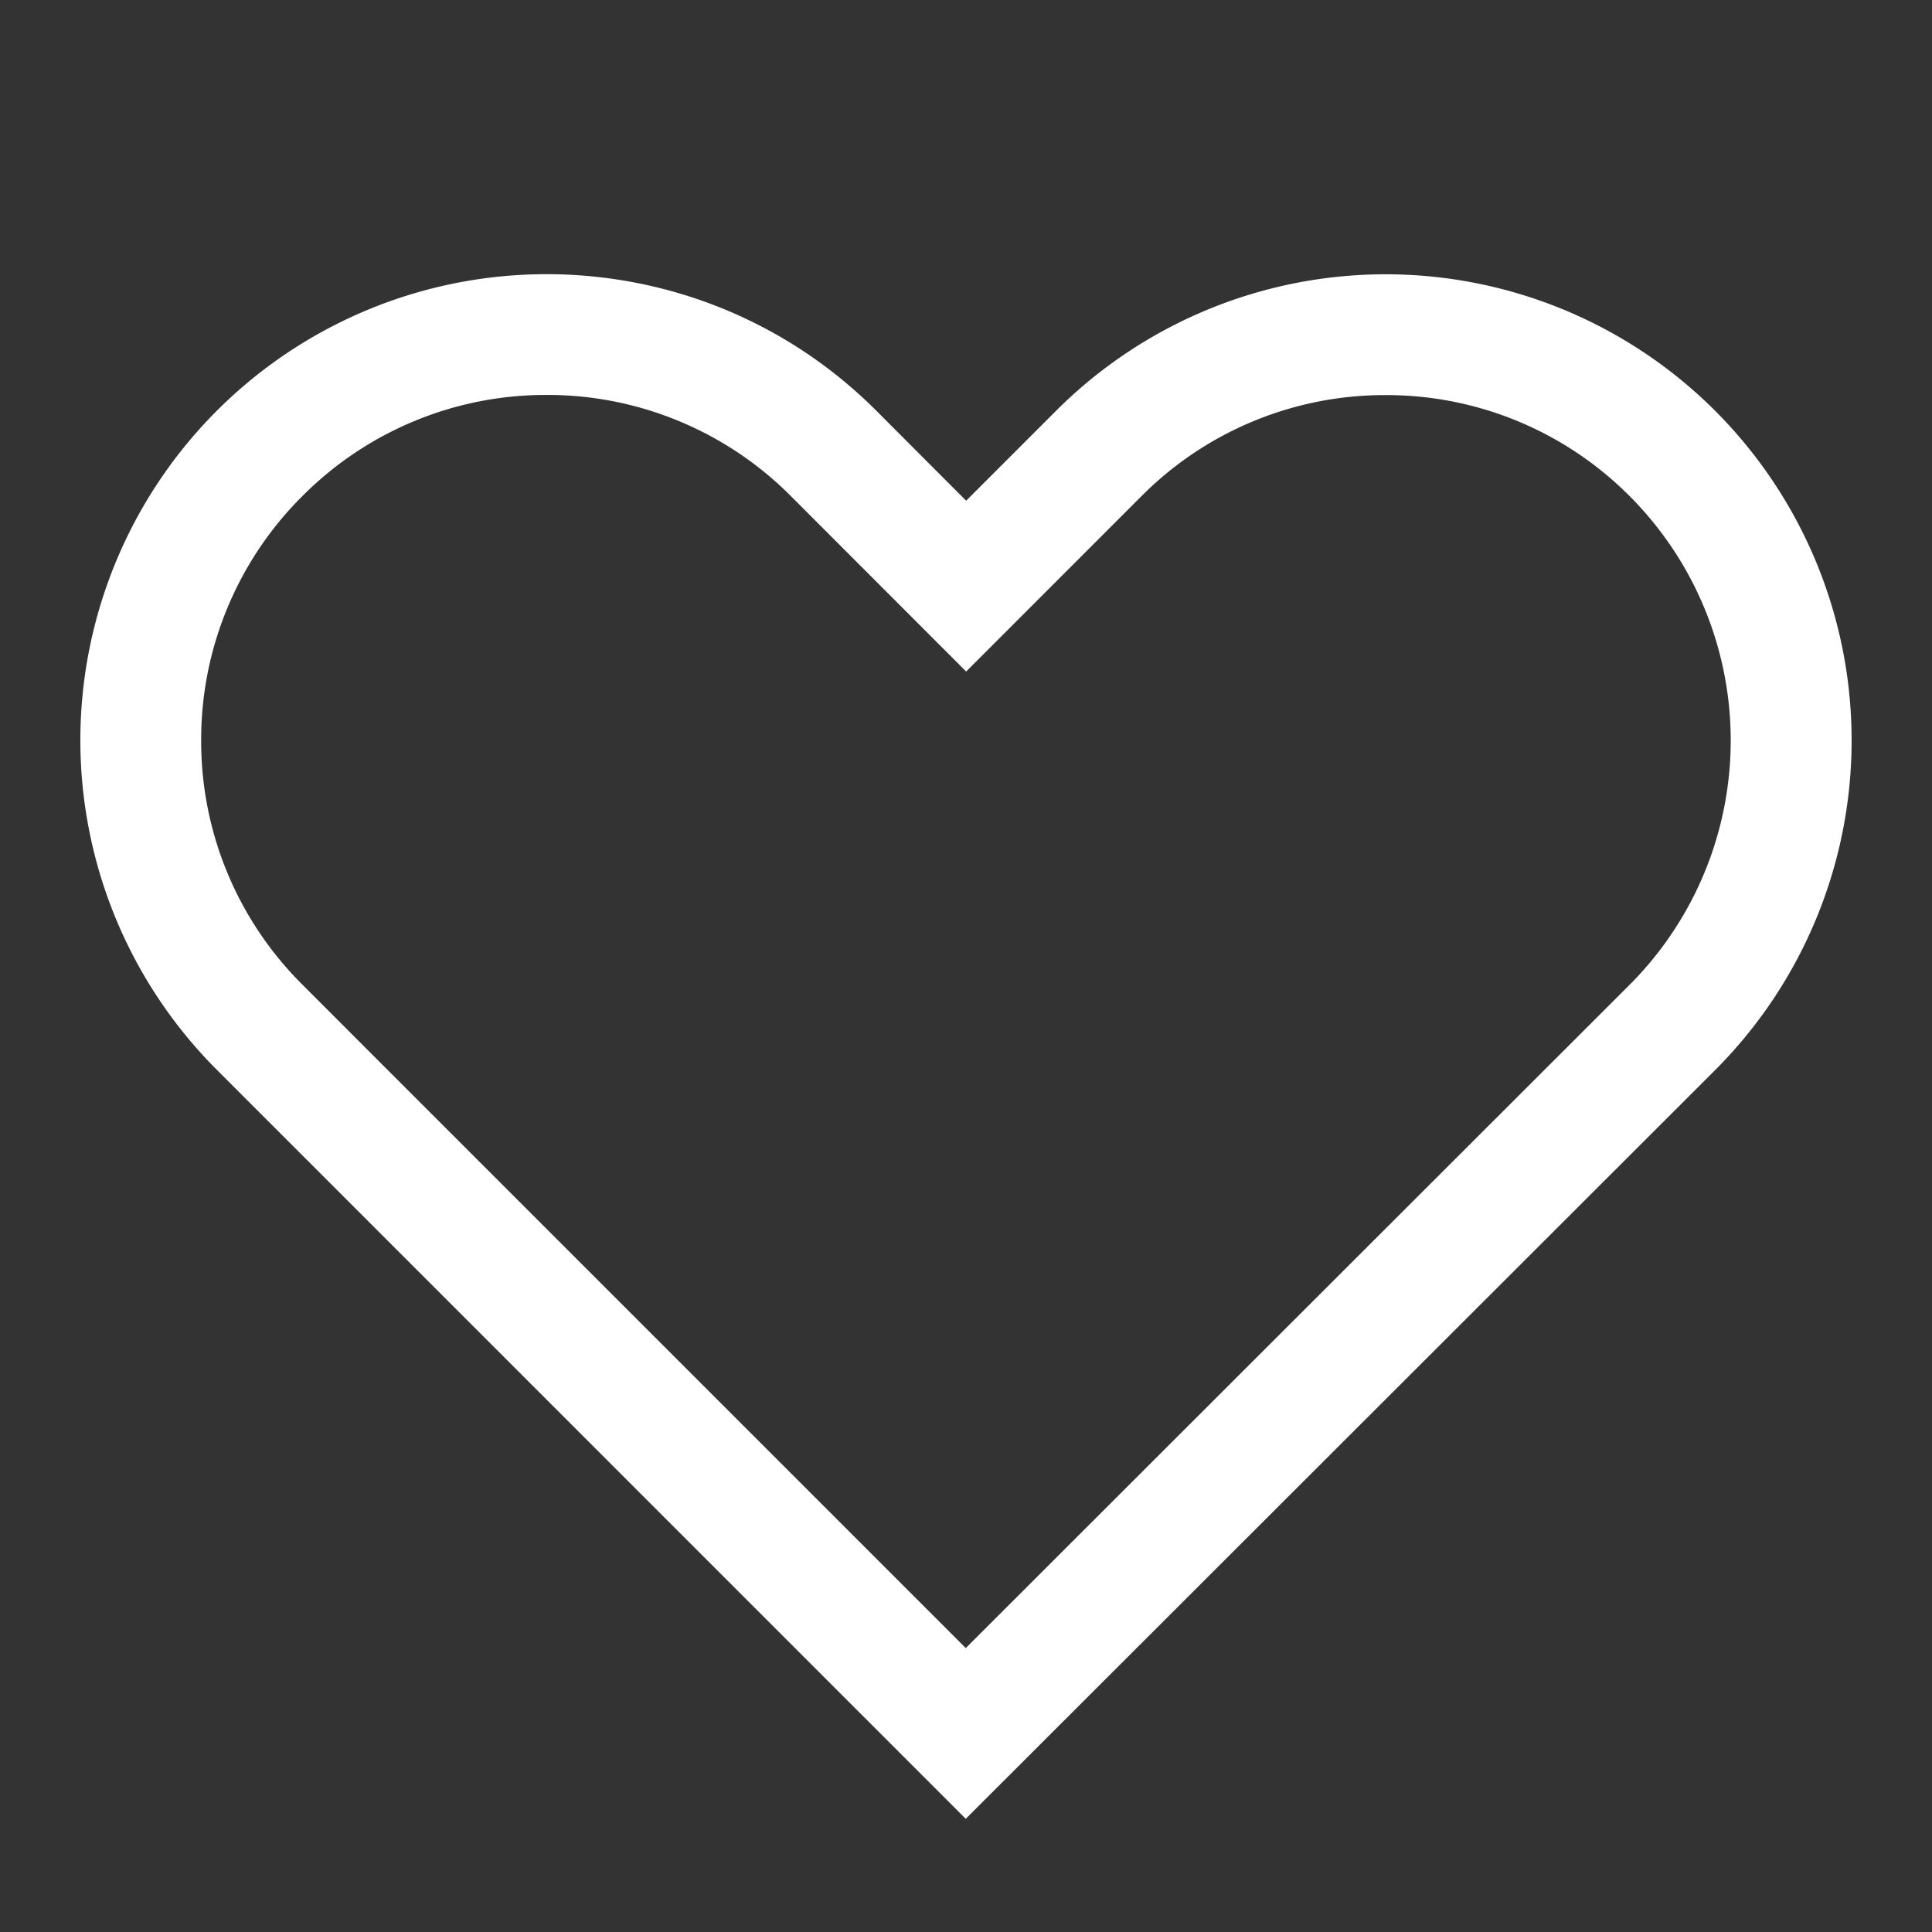 <svg xmlns="http://www.w3.org/2000/svg" width="24" height="24" viewBox="0 0 24 24">
    <rect x="0" y="0" width="24" height="24" fill="#333333" stroke="none"/>
    <g data-name="그룹 162135">
        <g style="fill:none" data-name="그룹 161890">
            <path d="M1410.307 502.976a5.789 5.789 0 0 0-8.186 0l-1.121 1.117-1.115-1.117a5.791 5.791 0 1 0-8.192 8.187l1.115 1.117 8.187 8.187 8.194-8.186 1.115-1.116a5.793 5.793 0 0 0 0-8.189z" style="stroke:none" transform="translate(-1389.001 -497.873)"/>
            <path d="M1395.791 502.779a4.263 4.263 0 0 0-3.033 1.256 4.264 4.264 0 0 0-1.258 3.034 4.26 4.26 0 0 0 1.256 3.034l1.115 1.116 7.127 7.127 8.248-8.241a4.296 4.296 0 0 0 0-6.068 4.26 4.26 0 0 0-3.033-1.256 4.261 4.261 0 0 0-3.033 1.256l-2.177 2.178-2.176-2.178a4.264 4.264 0 0 0-3.036-1.258m0-1.5c1.483 0 2.966.566 4.097 1.697l1.115 1.117 1.118-1.118a5.789 5.789 0 0 1 8.186.001 5.793 5.793 0 0 1 0 8.19l-1.116 1.115-8.193 8.186-9.303-9.304a5.79 5.79 0 0 1 4.096-9.884z" style="fill:#fff;stroke:none" transform="translate(-1389.001 -497.873)"/>
        </g>
        <path data-name="사각형 148327" style="fill:none" d="M0 0h24v24H0z"/>
    </g>
</svg>
